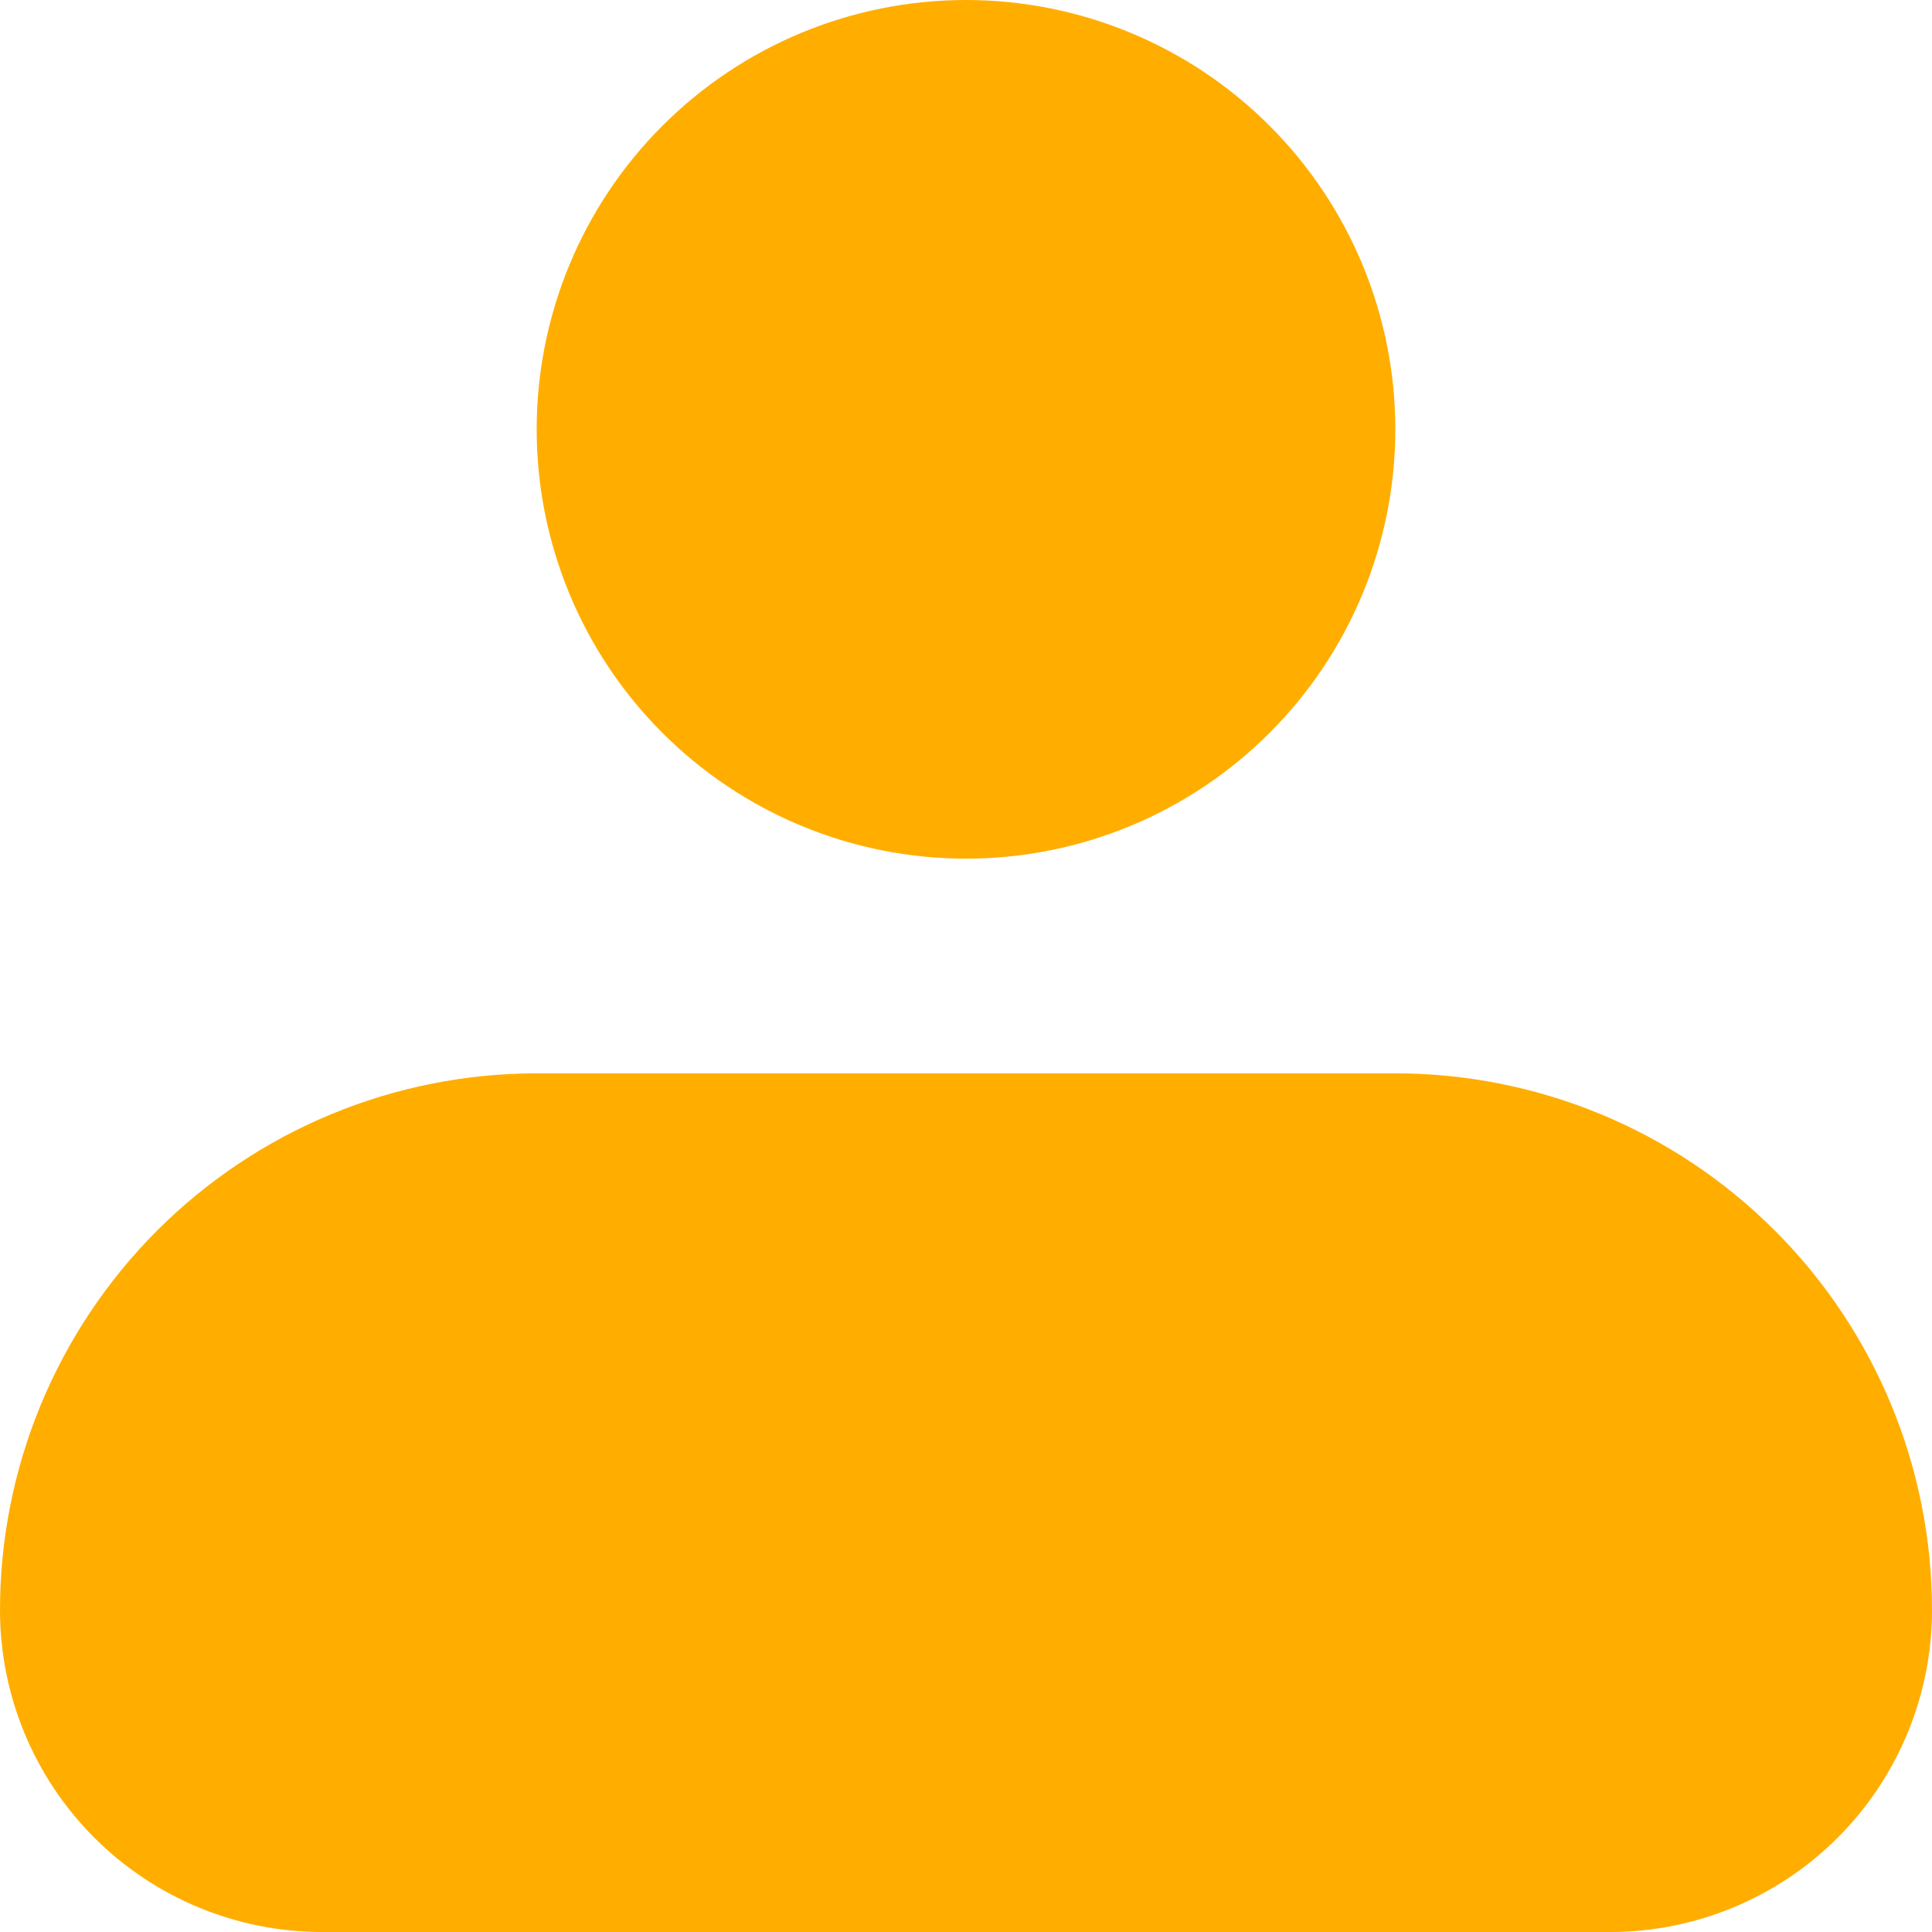 <svg width="32" height="32" viewBox="0 0 32 32" fill="none" xmlns="http://www.w3.org/2000/svg">
<g filter="url(#filter0_ii_485_4676)">
<path fill-rule="evenodd" clip-rule="evenodd" d="M8.889 7.111C8.889 5.225 9.638 3.416 10.972 2.083C12.305 0.749 14.114 0 16 0C17.886 0 19.695 0.749 21.028 2.083C22.362 3.416 23.111 5.225 23.111 7.111C23.111 8.997 22.362 10.806 21.028 12.139C19.695 13.473 17.886 14.222 16 14.222C14.114 14.222 12.305 13.473 10.972 12.139C9.638 10.806 8.889 8.997 8.889 7.111ZM8.889 17.778C6.531 17.778 4.27 18.714 2.603 20.381C0.937 22.048 0 24.309 0 26.667C0 28.081 0.562 29.438 1.562 30.438C2.562 31.438 3.919 32 5.333 32H26.667C28.081 32 29.438 31.438 30.438 30.438C31.438 29.438 32 28.081 32 26.667C32 24.309 31.064 22.048 29.396 20.381C27.73 18.714 25.469 17.778 23.111 17.778H8.889Z" fill="#FFAE00"/>
</g>
<defs>
<filter id="filter0_ii_485_4676" x="0" y="-2" width="32" height="36" filterUnits="userSpaceOnUse" color-interpolation-filters="sRGB">
<feFlood flood-opacity="0" result="BackgroundImageFix"/>
<feBlend mode="normal" in="SourceGraphic" in2="BackgroundImageFix" result="shape"/>
<feColorMatrix in="SourceAlpha" type="matrix" values="0 0 0 0 0 0 0 0 0 0 0 0 0 0 0 0 0 0 127 0" result="hardAlpha"/>
<feOffset dy="-2"/>
<feGaussianBlur stdDeviation="2"/>
<feComposite in2="hardAlpha" operator="arithmetic" k2="-1" k3="1"/>
<feColorMatrix type="matrix" values="0 0 0 0 0.651 0 0 0 0 0.459 0 0 0 0 0.046 0 0 0 1 0"/>
<feBlend mode="normal" in2="shape" result="effect1_innerShadow_485_4676"/>
<feColorMatrix in="SourceAlpha" type="matrix" values="0 0 0 0 0 0 0 0 0 0 0 0 0 0 0 0 0 0 127 0" result="hardAlpha"/>
<feOffset dy="2"/>
<feGaussianBlur stdDeviation="1"/>
<feComposite in2="hardAlpha" operator="arithmetic" k2="-1" k3="1"/>
<feColorMatrix type="matrix" values="0 0 0 0 1 0 0 0 0 1 0 0 0 0 1 0 0 0 0.7 0"/>
<feBlend mode="normal" in2="effect1_innerShadow_485_4676" result="effect2_innerShadow_485_4676"/>
</filter>
</defs>
</svg>
